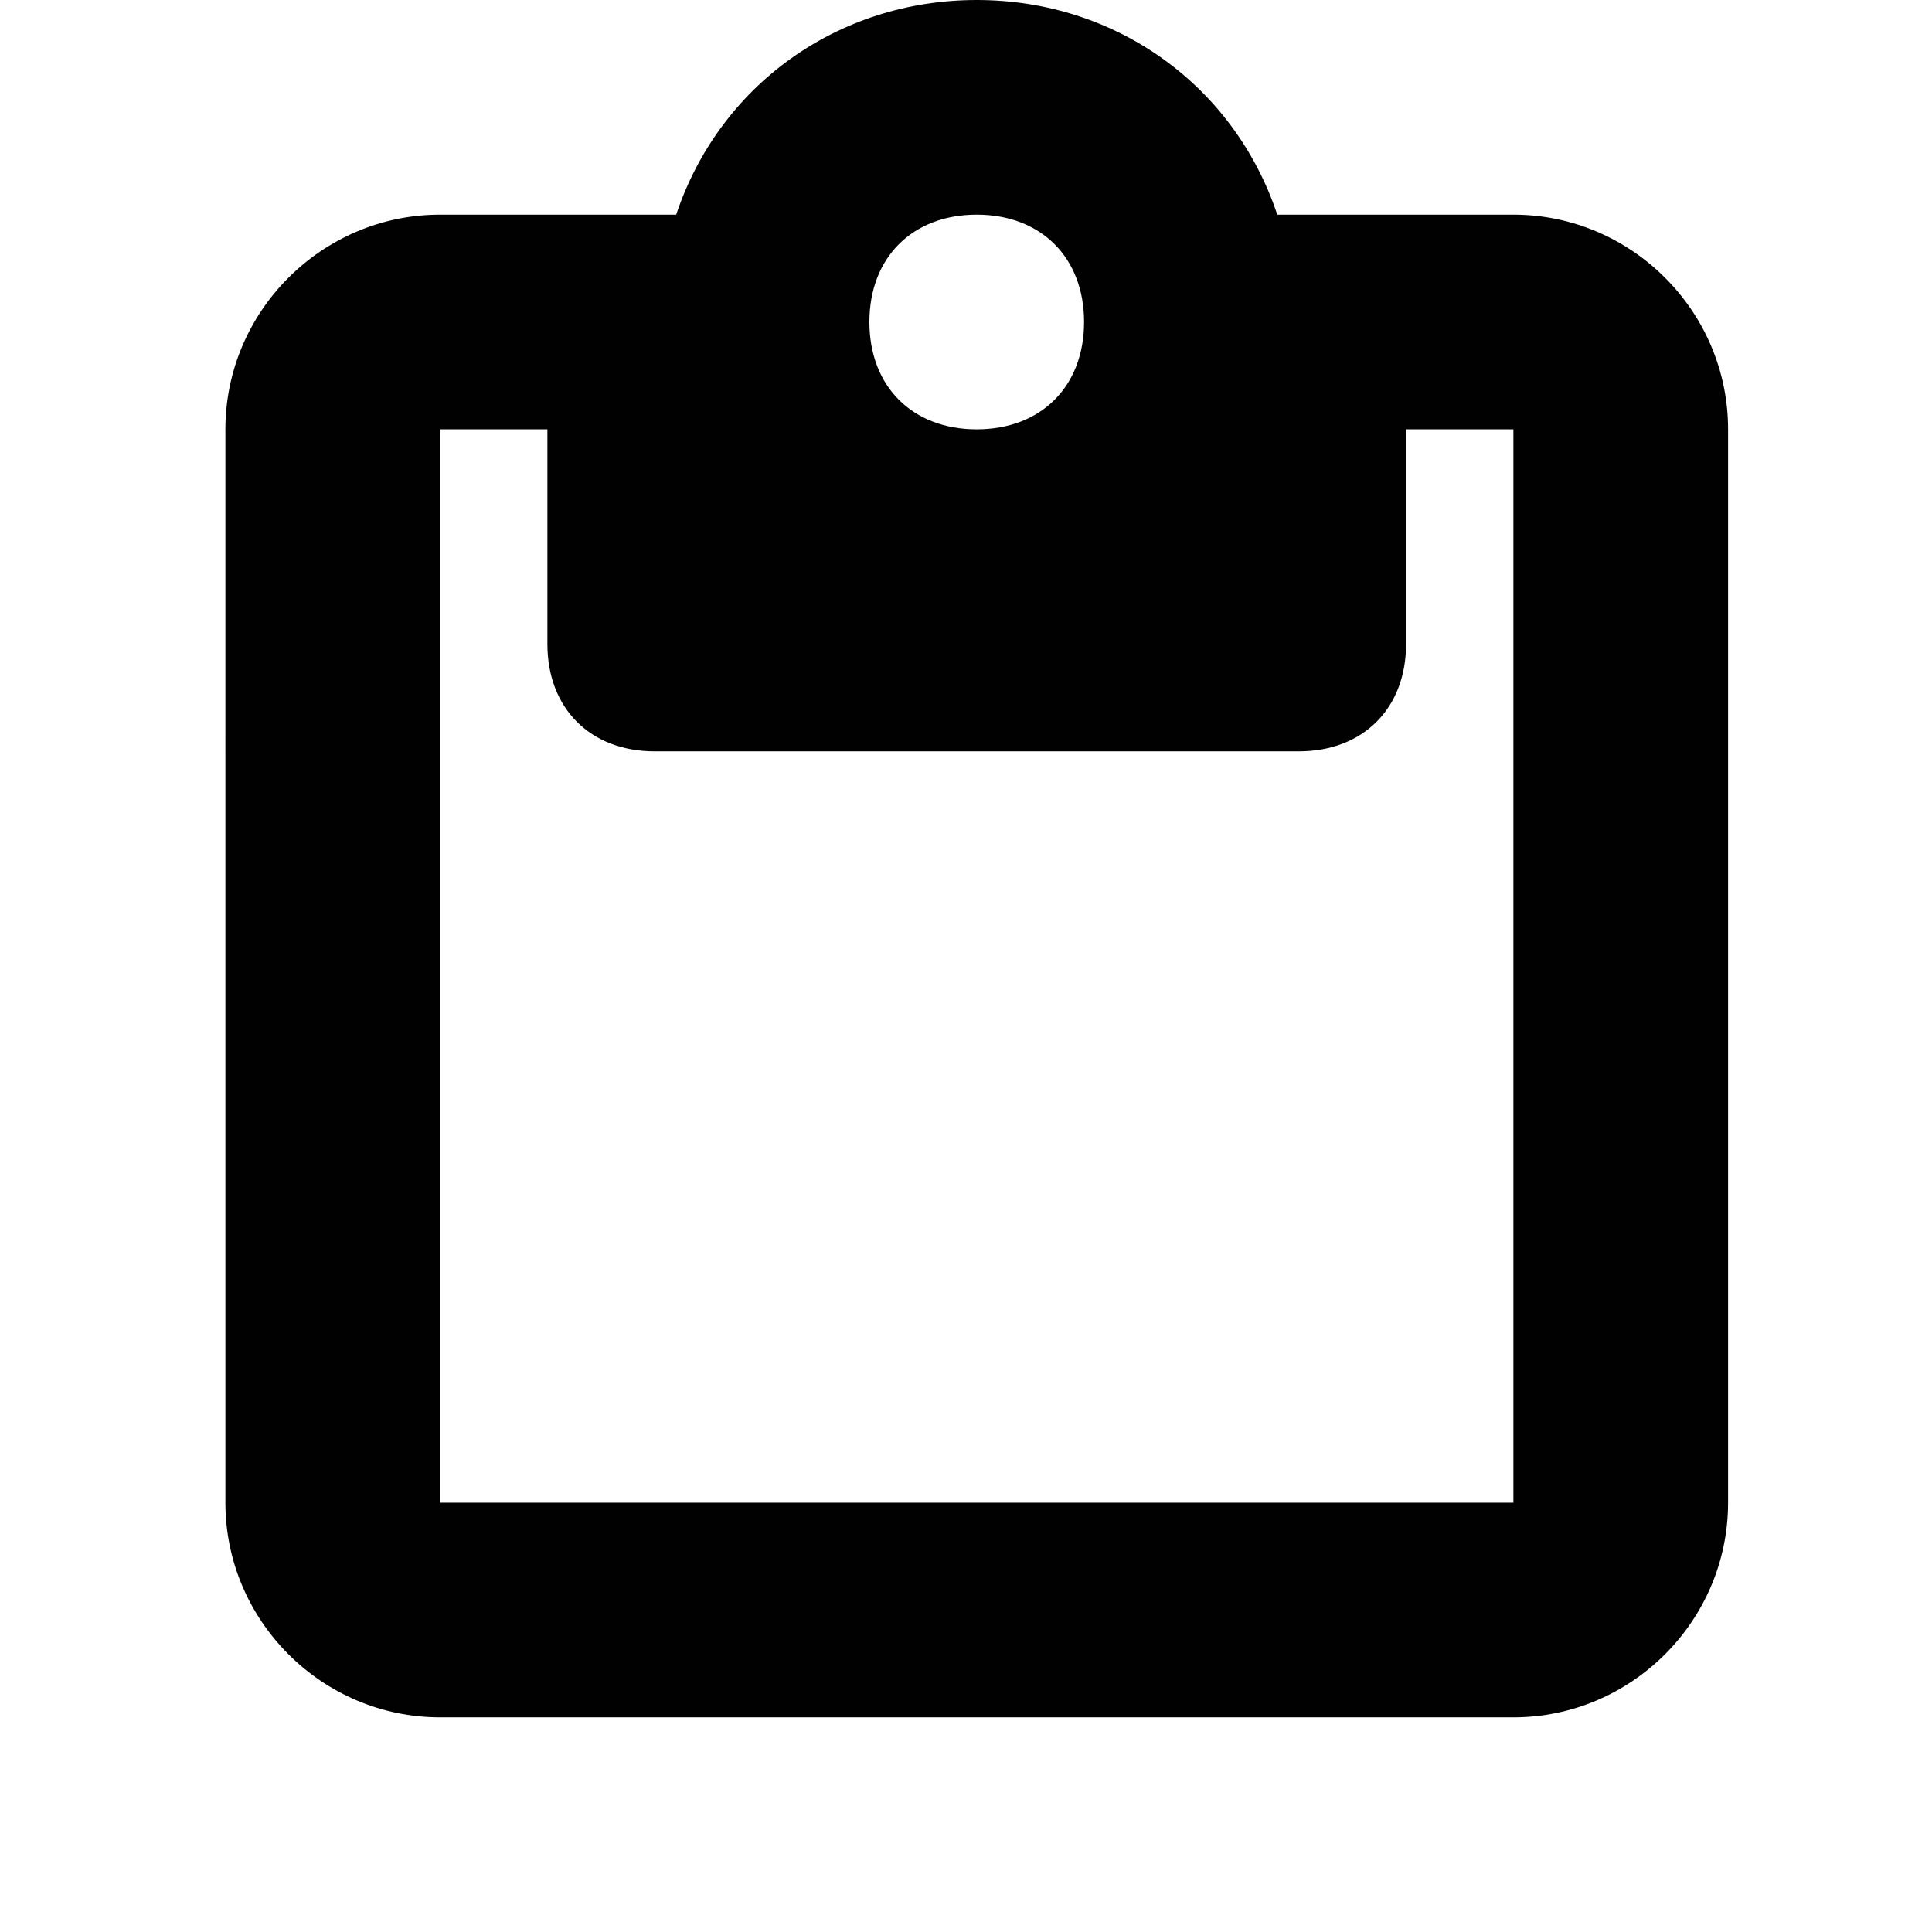 <?xml version="1.0" encoding="utf-8"?>
<!-- Generator: Adobe Illustrator 24.2.1, SVG Export Plug-In . SVG Version: 6.00 Build 0)  -->
<svg version="1.1" id="_x31_" xmlns="http://www.w3.org/2000/svg" xmlns:xlink="http://www.w3.org/1999/xlink" x="0px" y="0px"
	 viewBox="0 0 18 18" style="enable-background:new 0 0 18 18;" xml:space="preserve">
<style type="text/css">
	.st0{fill-rule:evenodd;clip-rule:evenodd;fill:#010101;}
</style>
<path id="_x32_" class="st0" d="M14.1,16h-10c-1.1,0-2-0.9-2-2V4c0-1.1,0.9-2,2-2h2.2c0.4-1.2,1.5-2,2.8-2s2.4,0.8,2.8,2h2.2
	c1.1,0,2,0.9,2,2v10C16.1,15.1,15.2,16,14.1,16z M9.1,2c-0.6,0-1,0.4-1,1s0.4,1,1,1s1-0.4,1-1S9.7,2,9.1,2z M14.1,4h-1v2
	c0,0.6-0.4,1-1,1h-6c-0.6,0-1-0.4-1-1V4h-1v10h10V4z"/>
</svg>
